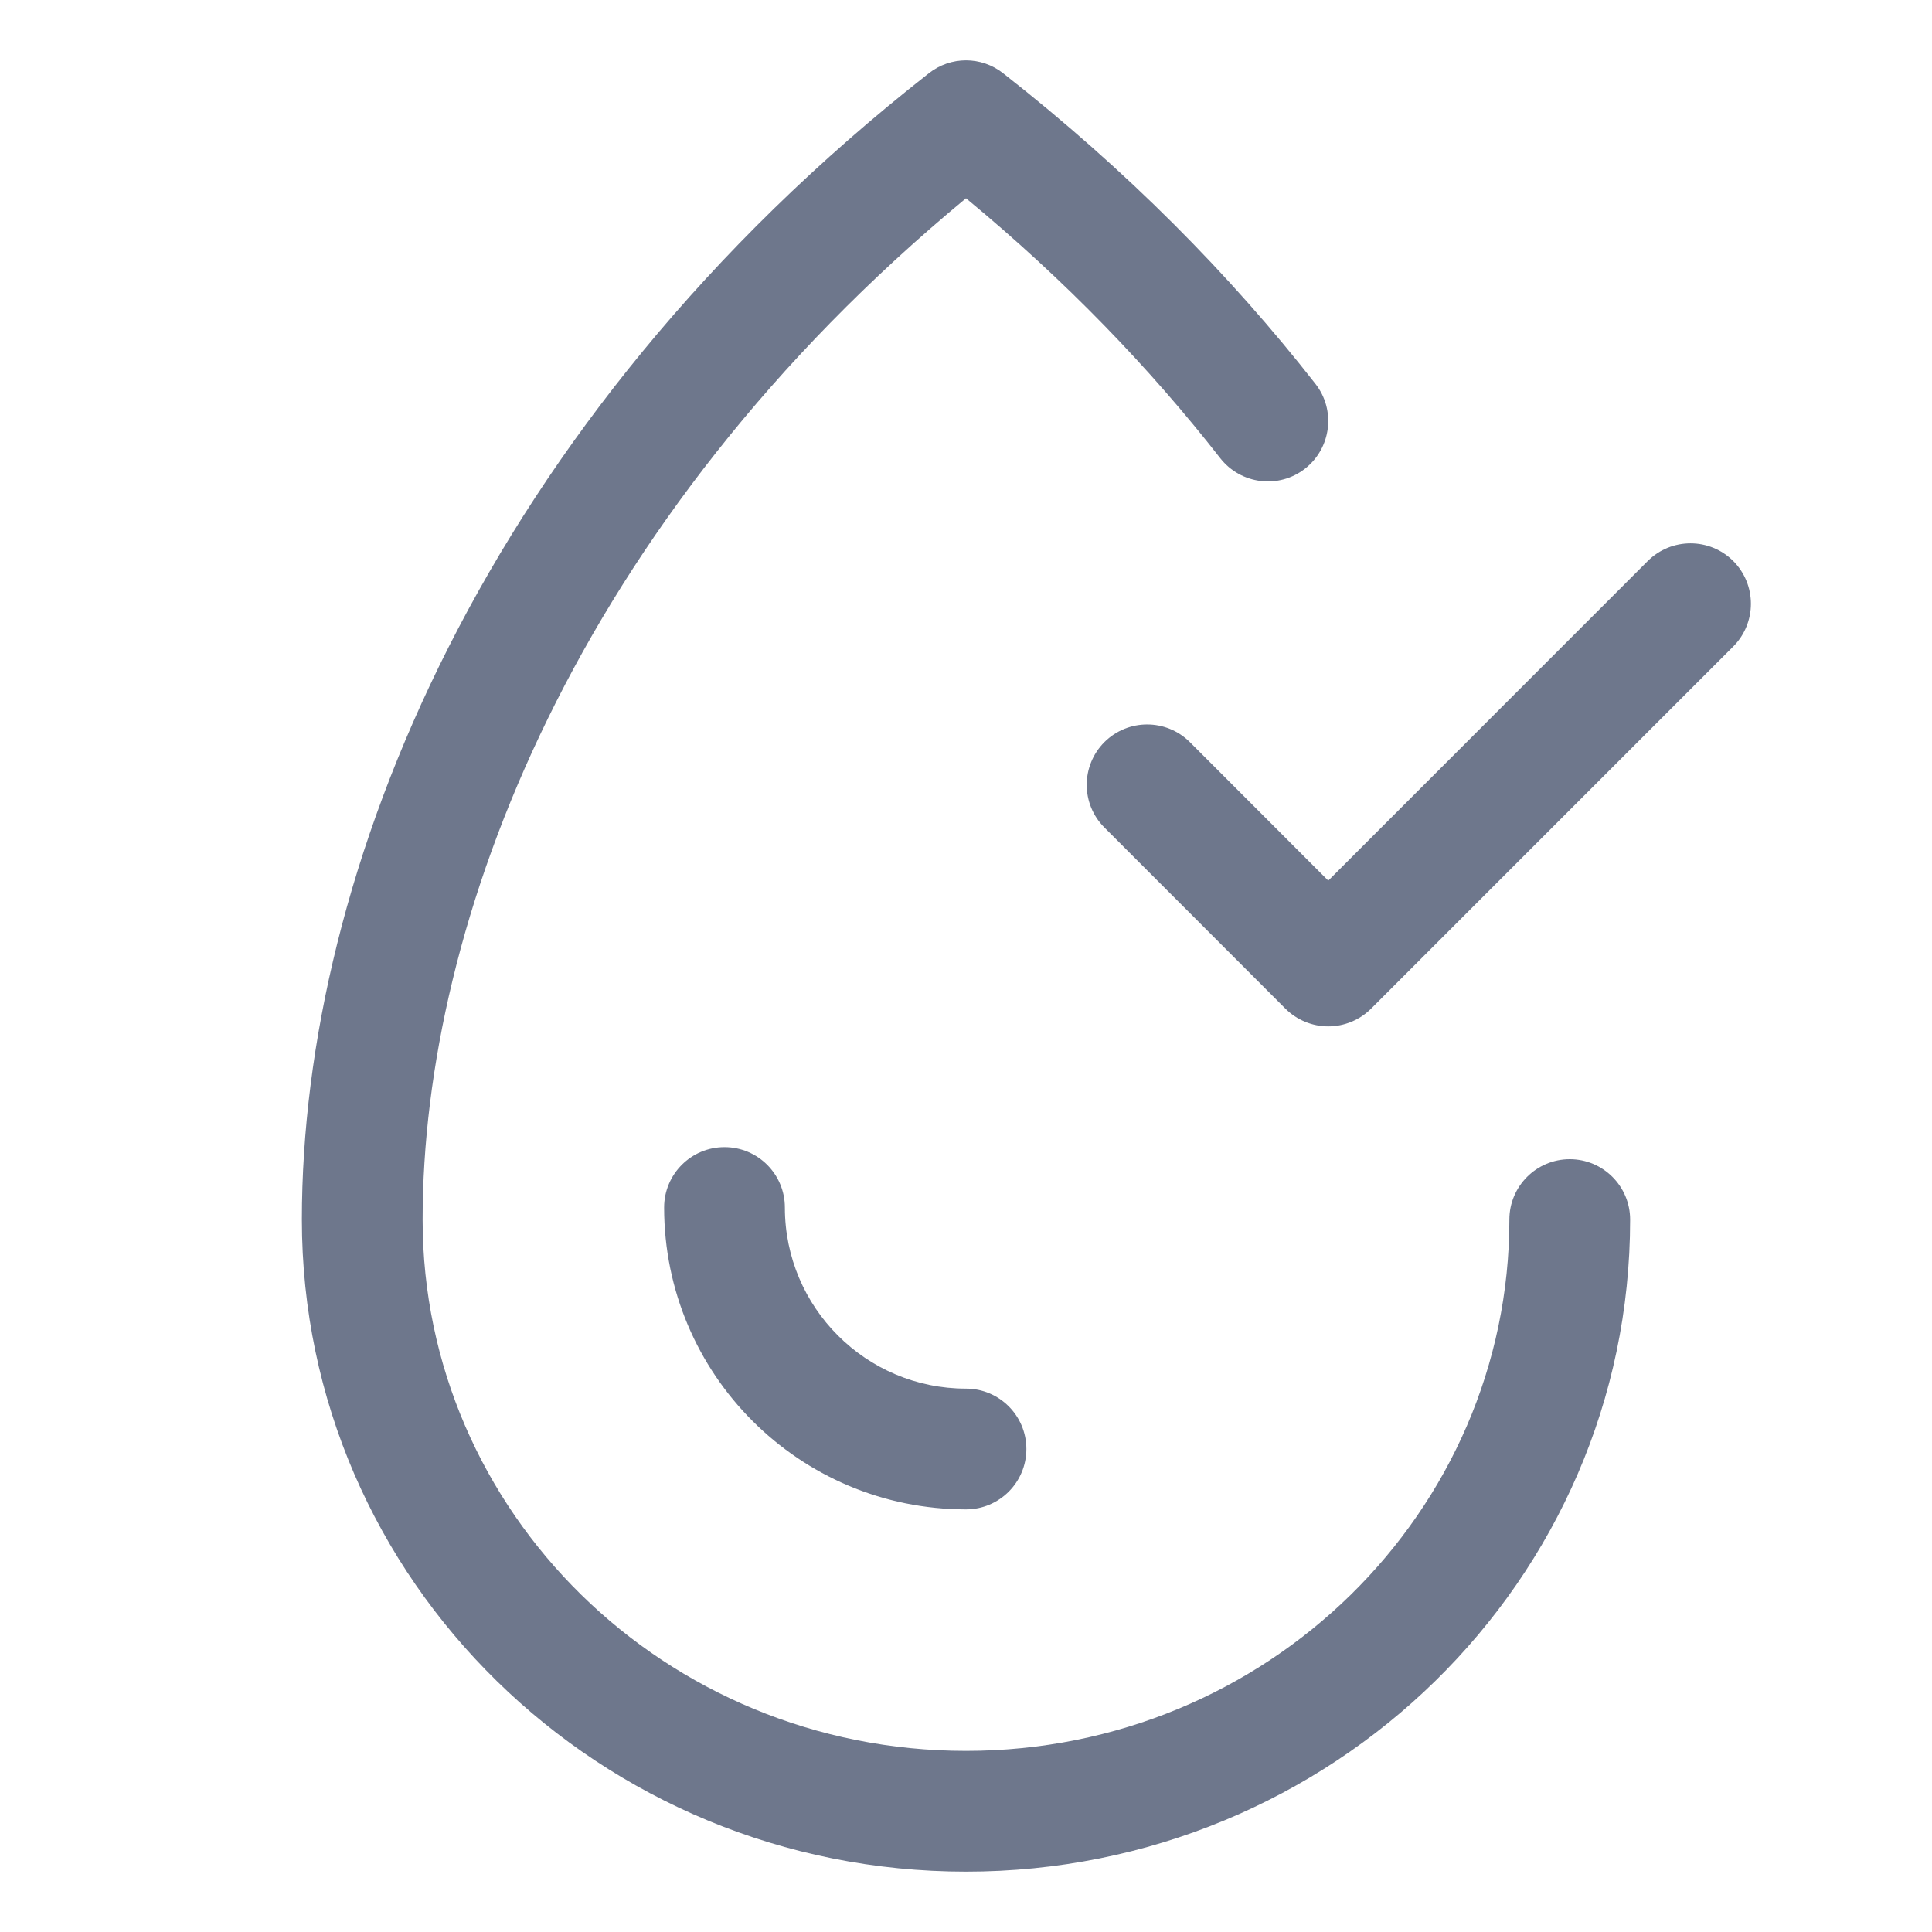 <svg width="16" height="16" viewBox="0 0 16 16" fill="none" xmlns="http://www.w3.org/2000/svg">
<path fill-rule="evenodd" clip-rule="evenodd" d="M7.692 0.607C7.873 0.464 8.127 0.464 8.308 0.607C9.334 1.411 10.191 2.28 10.894 3.179C11.064 3.396 11.025 3.711 10.808 3.881C10.591 4.051 10.276 4.012 10.106 3.795C9.525 3.051 8.827 2.325 8 1.642C4.768 4.314 3.5 7.636 3.5 10.1C3.5 12.521 5.505 14.5 8 14.5C10.495 14.5 12.5 12.521 12.5 10.1C12.5 9.824 12.724 9.6 13 9.6C13.276 9.6 13.5 9.824 13.5 10.1C13.5 13.092 11.028 15.5 8 15.5C4.972 15.5 2.5 13.092 2.5 10.1C2.5 7.229 4.009 3.494 7.692 0.607ZM6 9.5C6.276 9.5 6.5 9.724 6.5 10C6.5 10.828 7.172 11.5 8 11.5C8.276 11.5 8.5 11.724 8.5 12C8.5 12.276 8.276 12.5 8 12.5C6.619 12.5 5.5 11.381 5.5 10C5.5 9.724 5.724 9.5 6 9.5ZM14.354 5.354C14.549 5.158 14.549 4.842 14.354 4.646C14.158 4.451 13.842 4.451 13.646 4.646L11 7.293L9.854 6.146C9.658 5.951 9.342 5.951 9.146 6.146C8.951 6.342 8.951 6.658 9.146 6.853L10.646 8.354C10.74 8.447 10.867 8.5 11 8.5C11.133 8.5 11.26 8.447 11.354 8.354L14.354 5.354Z" fill="#6E778C"/>
</svg>

